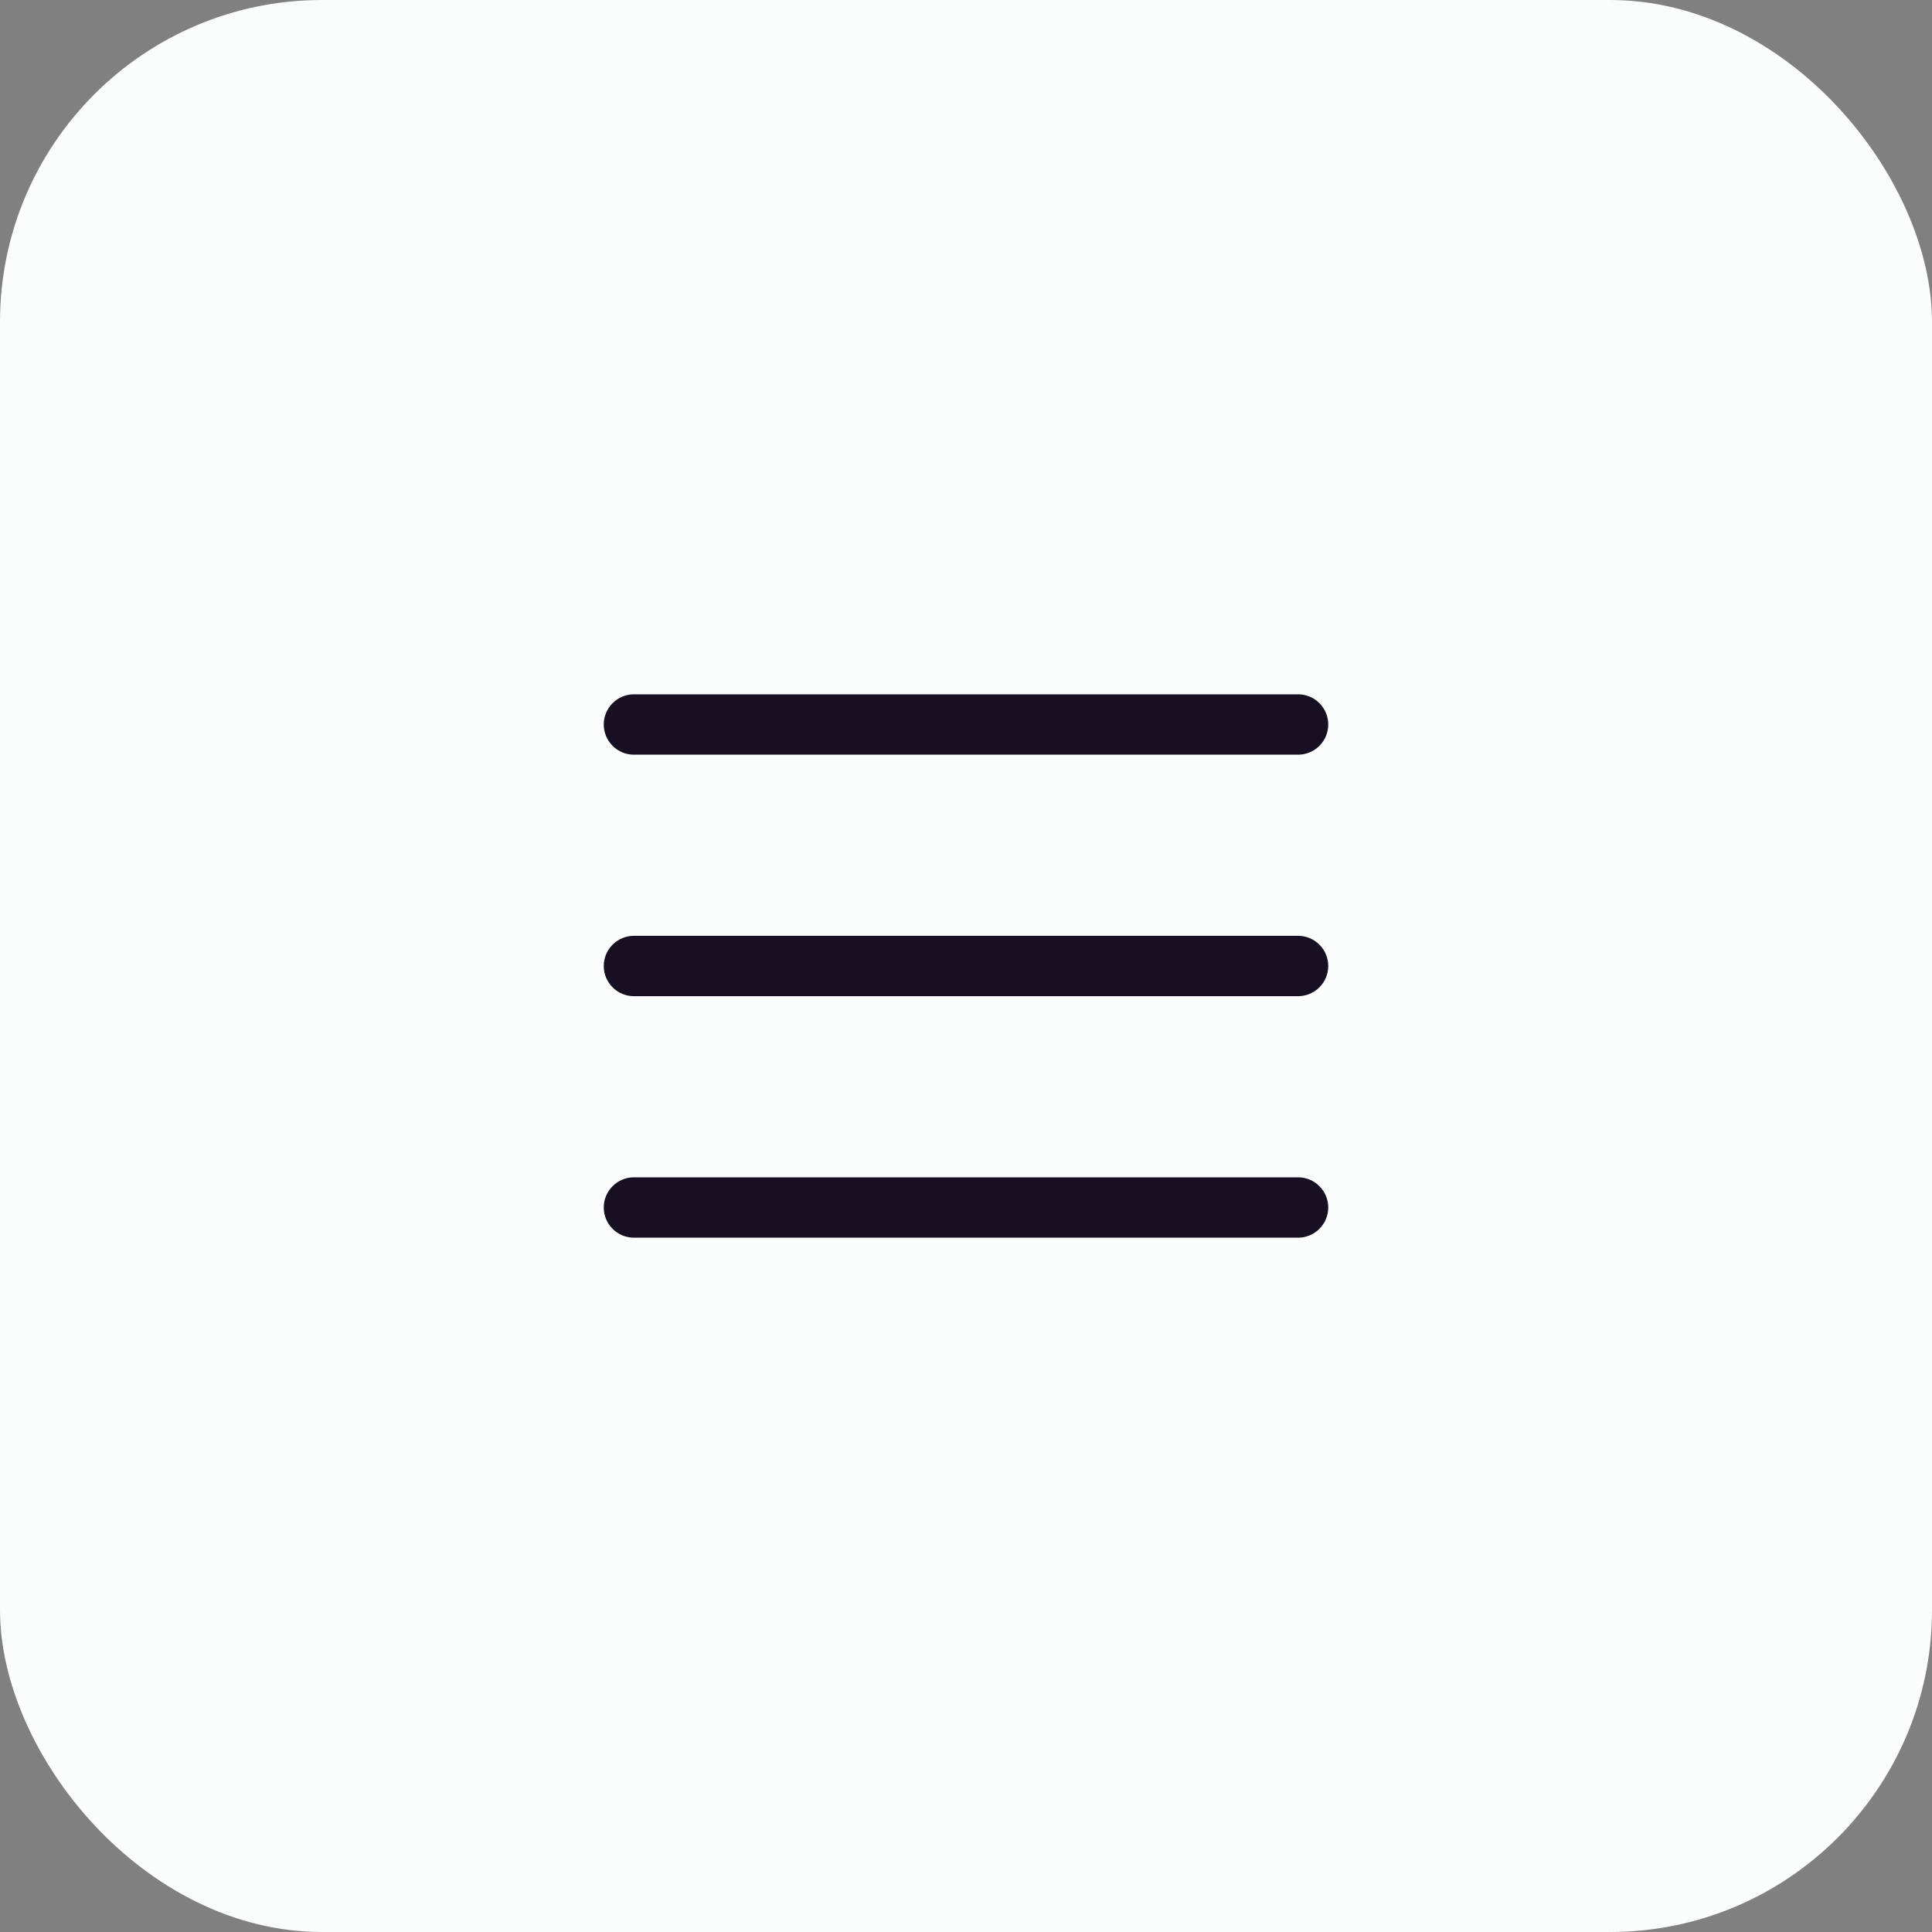 <svg width="48" height="48" viewBox="0 0 48 48" fill="none" xmlns="http://www.w3.org/2000/svg">
<rect x="0" y="0" width="48" height="48" fill="#808080" stroke="none"/>
<rect width="48" height="48" rx="8" fill="#FBFCFC"/>
<path d="M33 24C33 24.199 32.921 24.39 32.78 24.53C32.64 24.671 32.449 24.75 32.25 24.75H15.75C15.551 24.75 15.36 24.671 15.22 24.53C15.079 24.39 15 24.199 15 24C15 23.801 15.079 23.61 15.22 23.47C15.36 23.329 15.551 23.25 15.75 23.25H32.25C32.449 23.25 32.64 23.329 32.78 23.47C32.921 23.61 33 23.801 33 24ZM15.75 18.75H32.25C32.449 18.75 32.64 18.671 32.78 18.53C32.921 18.39 33 18.199 33 18C33 17.801 32.921 17.61 32.78 17.47C32.64 17.329 32.449 17.25 32.25 17.25H15.75C15.551 17.25 15.36 17.329 15.22 17.47C15.079 17.61 15 17.801 15 18C15 18.199 15.079 18.39 15.22 18.53C15.36 18.671 15.551 18.75 15.75 18.75ZM32.25 29.25H15.75C15.551 29.25 15.36 29.329 15.22 29.47C15.079 29.61 15 29.801 15 30C15 30.199 15.079 30.39 15.22 30.53C15.36 30.671 15.551 30.75 15.75 30.75H32.25C32.449 30.75 32.64 30.671 32.78 30.53C32.921 30.39 33 30.199 33 30C33 29.801 32.921 29.61 32.78 29.47C32.64 29.329 32.449 29.25 32.25 29.25Z" fill="#171023"/>
</svg>
